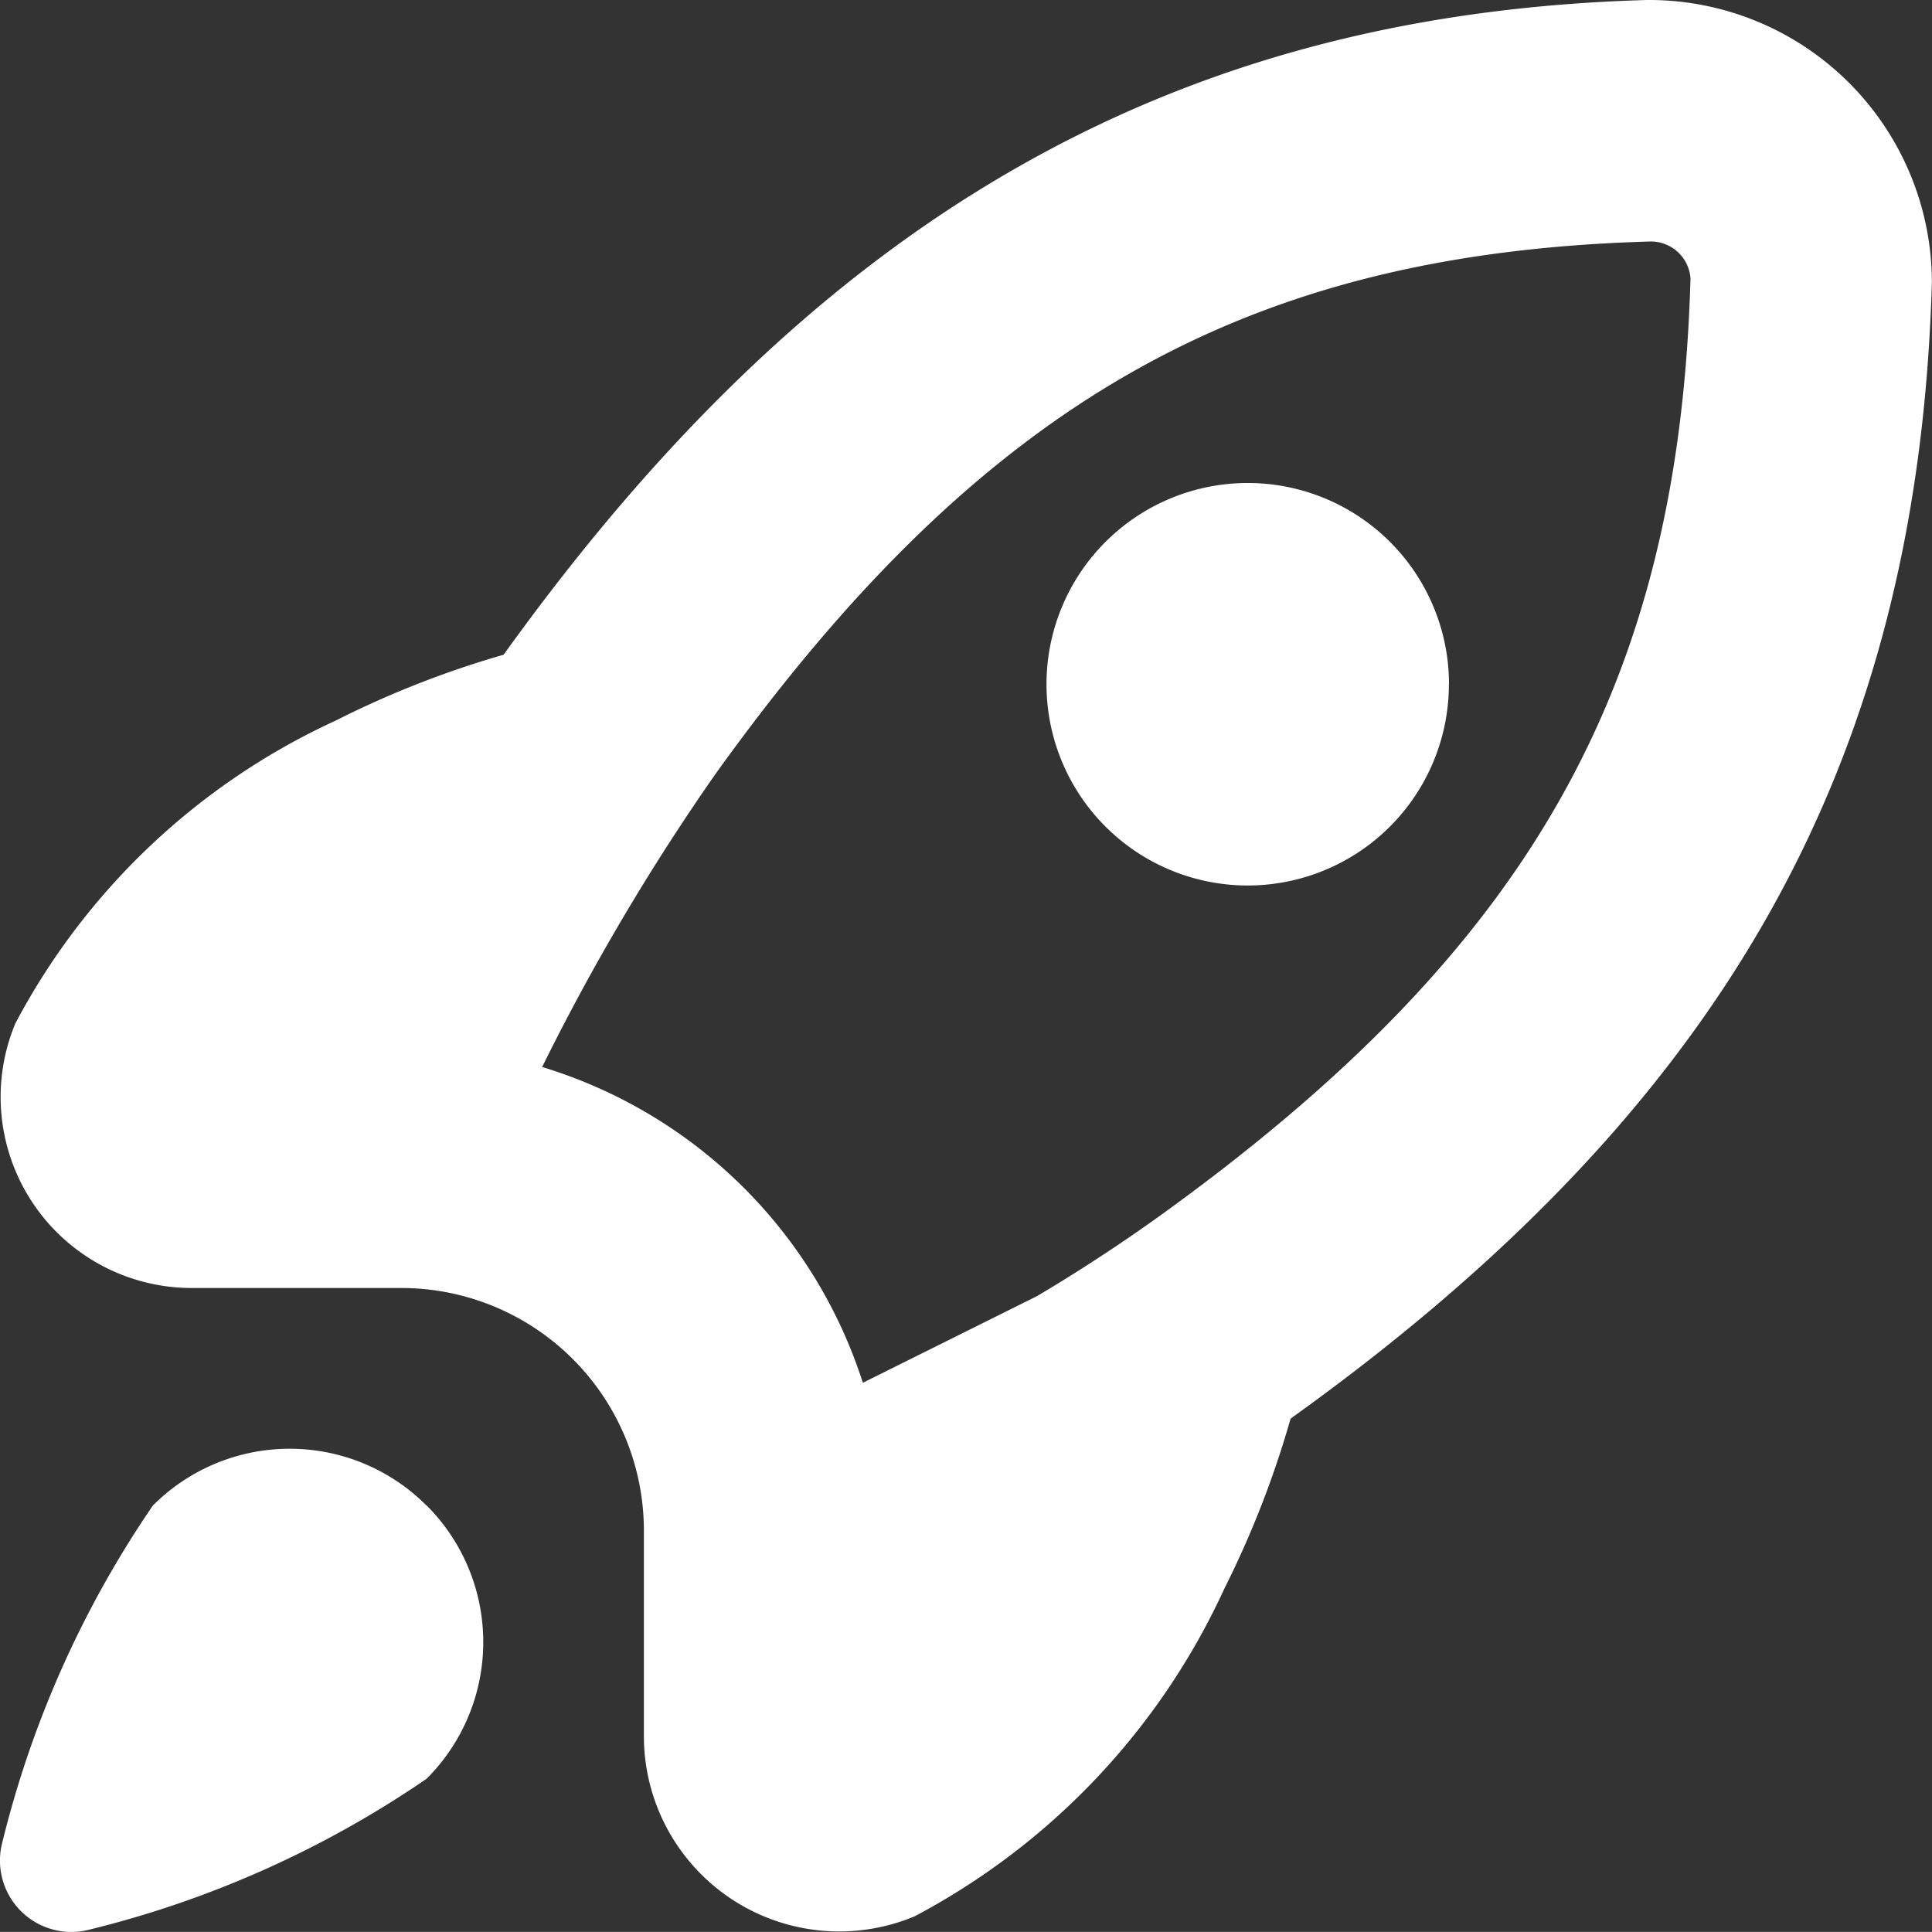 <svg xmlns="http://www.w3.org/2000/svg" width="18" height="17.999" viewBox="0 0 18 17.999">
  <rect x="0" y="0" width="18" height="17.999" fill="#333333" stroke="none"/>
  <path id="rocket-lunch" d="M3.976,14.026a1.8,1.8,0,0,1,0,2.546,9.6,9.6,0,0,1-3.159,1.41.665.665,0,0,1-.8-.794,9.6,9.6,0,0,1,1.408-3.161,1.8,1.8,0,0,1,2.55,0ZM12.035,13.21ZM4.693,6.1h0C4.718,6.07,4.705,6.087,4.693,6.1Zm8.808.271A1.875,1.875,0,1,0,11.626,8.25,1.875,1.875,0,0,0,13.5,6.375Zm-1.482,6.847.006,0a9.08,9.08,0,0,1-.617,1.583,6.535,6.535,0,0,1-2.886,3.053A1.82,1.82,0,0,1,6,16.166V14.251A2.261,2.261,0,0,0,3.751,12H1.794A1.78,1.78,0,0,1,.144,9.535,6.389,6.389,0,0,1,3.13,6.713,8.911,8.911,0,0,1,4.693,6.1c-.012.017-.023.033,0,0C7.567,2.1,10.853.128,15.345,0A2.635,2.635,0,0,1,18,2.625c-.128,4.524-1.969,7.72-5.976,10.593ZM15.751,2.594a.37.37,0,0,0-.375-.344c-3.777.108-6.225,1.5-8.709,4.961a21.029,21.029,0,0,0-1.615,2.73A4.514,4.514,0,0,1,8.04,12.883l1.622-.807c.38-.225.764-.476,1.129-.737C14.251,8.85,15.643,6.4,15.751,2.594ZM12.025,13.218l.008-.005-.007.005Z" transform="translate(-0.001 0)" fill="#fff"/>
</svg>
